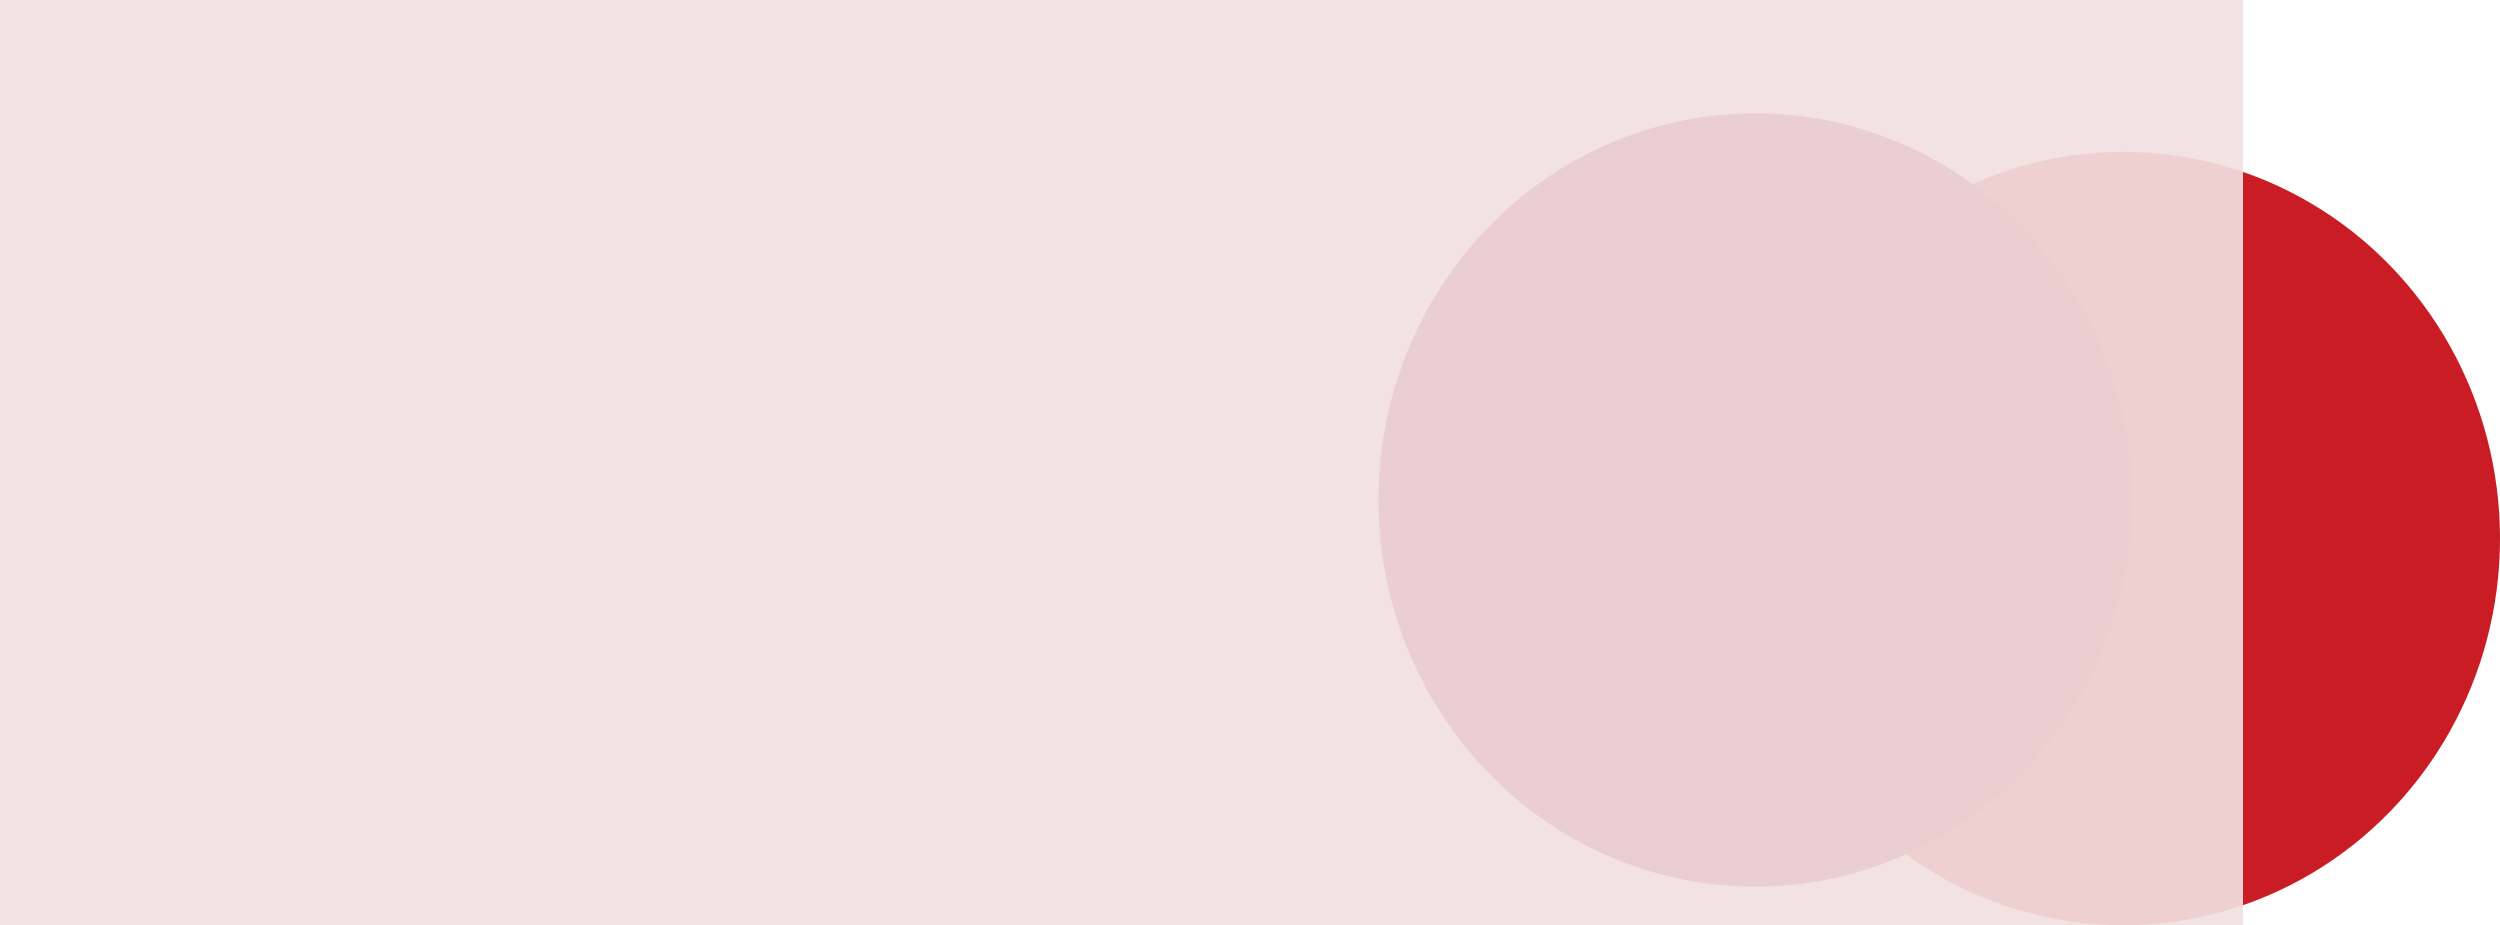 <svg xmlns="http://www.w3.org/2000/svg" width="2140" height="792" viewBox="0 0 2140 792"><ellipse cx="322.5" cy="331" rx="322.5" ry="331" transform="translate(1495 130)" fill="#c91c24"/><ellipse cx="322.5" cy="331" rx="322.5" ry="331" transform="translate(1180 97)" fill="#950007"/><rect width="1920" height="792" fill="#f2e0e0" opacity="0.92"/></svg>